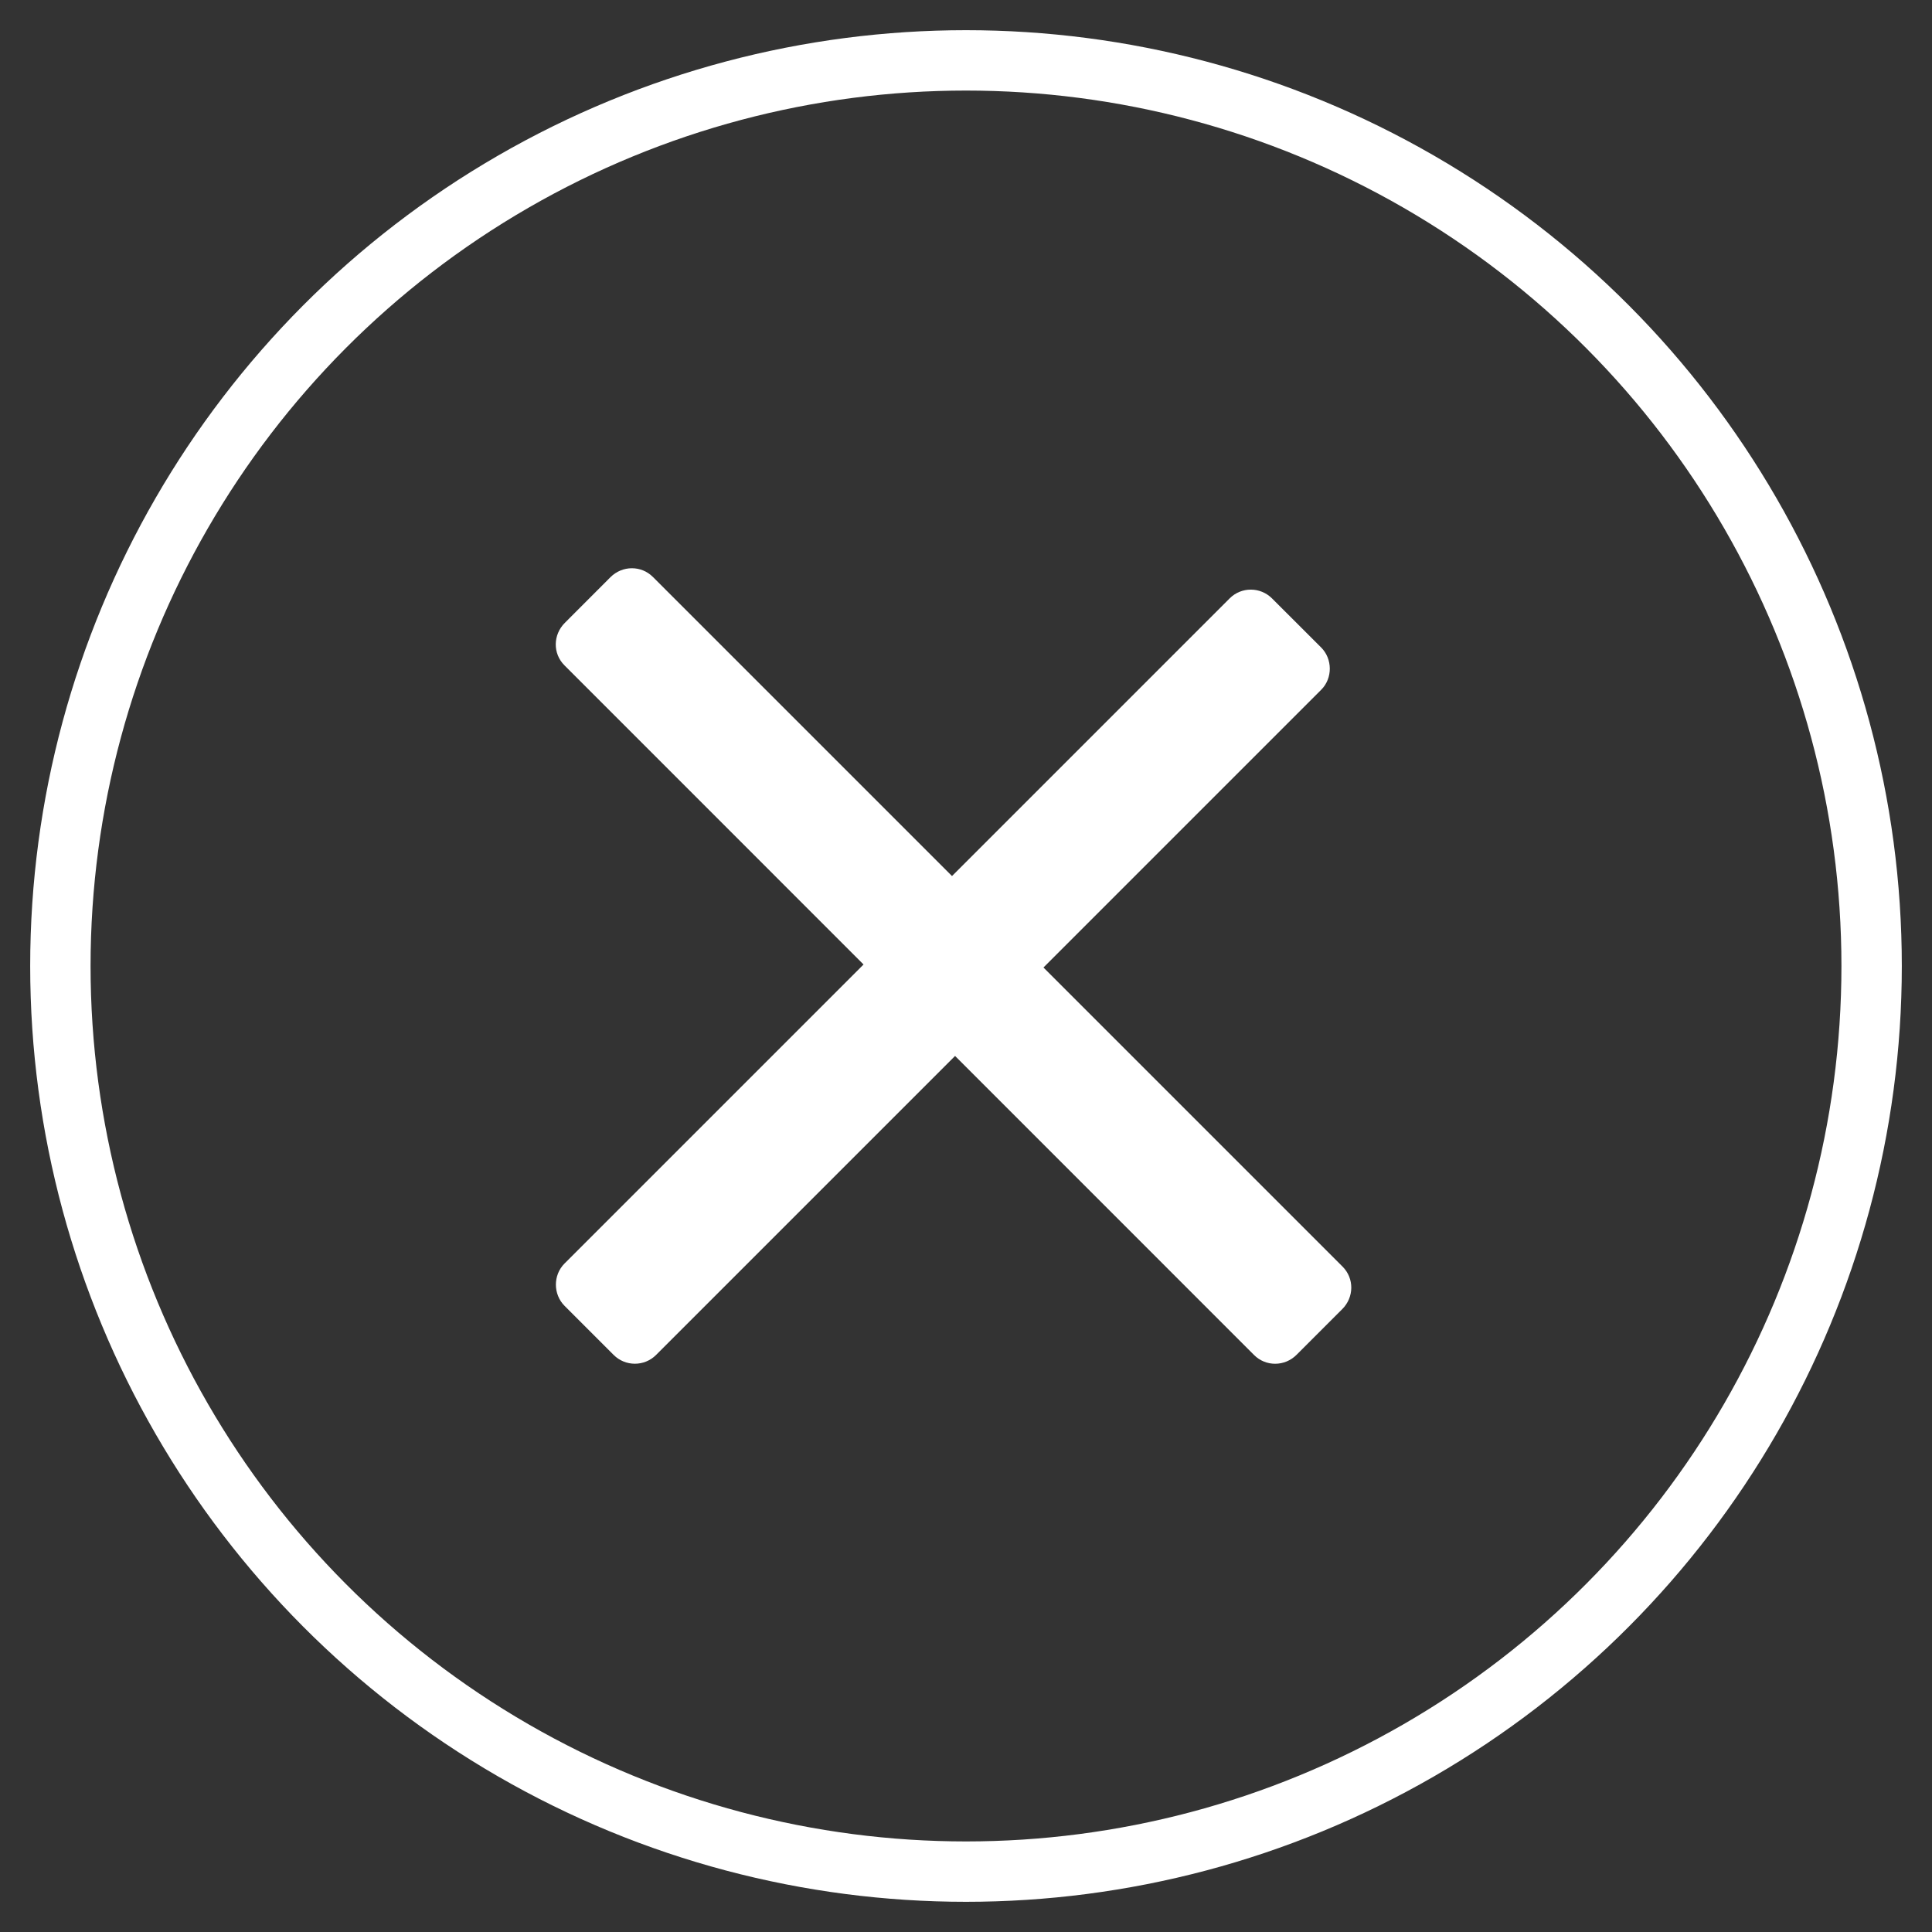 <?xml version="1.0" encoding="UTF-8" standalone="no"?>
<svg width="32px" height="32px" viewBox="0 0 32 32" version="1.1" xmlns="http://www.w3.org/2000/svg" xmlns:xlink="http://www.w3.org/1999/xlink" xmlns:sketch="http://www.bohemiancoding.com/sketch/ns">
    <rect x="0" y="0" width="32" height="32" fill="#333333" stroke="none"/>
    <!-- Generator: Sketch 3.3.1 (12005) - http://www.bohemiancoding.com/sketch -->
    <title>settings-cancel-btn</title>
    <desc>Created with Sketch.</desc>
    <defs></defs>
    <g id="Kricket" stroke="none" stroke-width="1" fill="none" fill-rule="evenodd" sketch:type="MSPage">
        <g id="settings-cancel-btn" sketch:type="MSLayerGroup" transform="translate(1, 1)">
            <circle id="Oval-98-Copy" stroke="#FFFFFF" sketch:type="MSShapeGroup" cx="15" cy="15" r="15"></circle>
            <path d="M13.303,14.975 L8.35,10.021 C8.153,9.825 8.159,9.513 8.355,9.317 L9.11,8.561 C9.308,8.363 9.621,8.363 9.814,8.556 L14.768,13.51 L19.367,8.911 C19.561,8.717 19.875,8.718 20.069,8.912 L20.882,9.724 C21.071,9.913 21.076,10.233 20.882,10.426 L16.283,15.025 L21.237,19.979 C21.433,20.175 21.428,20.487 21.232,20.683 L20.476,21.439 C20.279,21.637 19.965,21.637 19.772,21.444 L14.819,16.49 L9.866,21.443 C9.672,21.636 9.358,21.636 9.164,21.442 L8.351,20.629 C8.162,20.44 8.157,20.121 8.351,19.927 L13.303,14.975 Z" id="Left-Cross-Copy-2" fill="#FFFFFF" sketch:type="MSShapeGroup"></path>
        </g>
    </g>
</svg>
